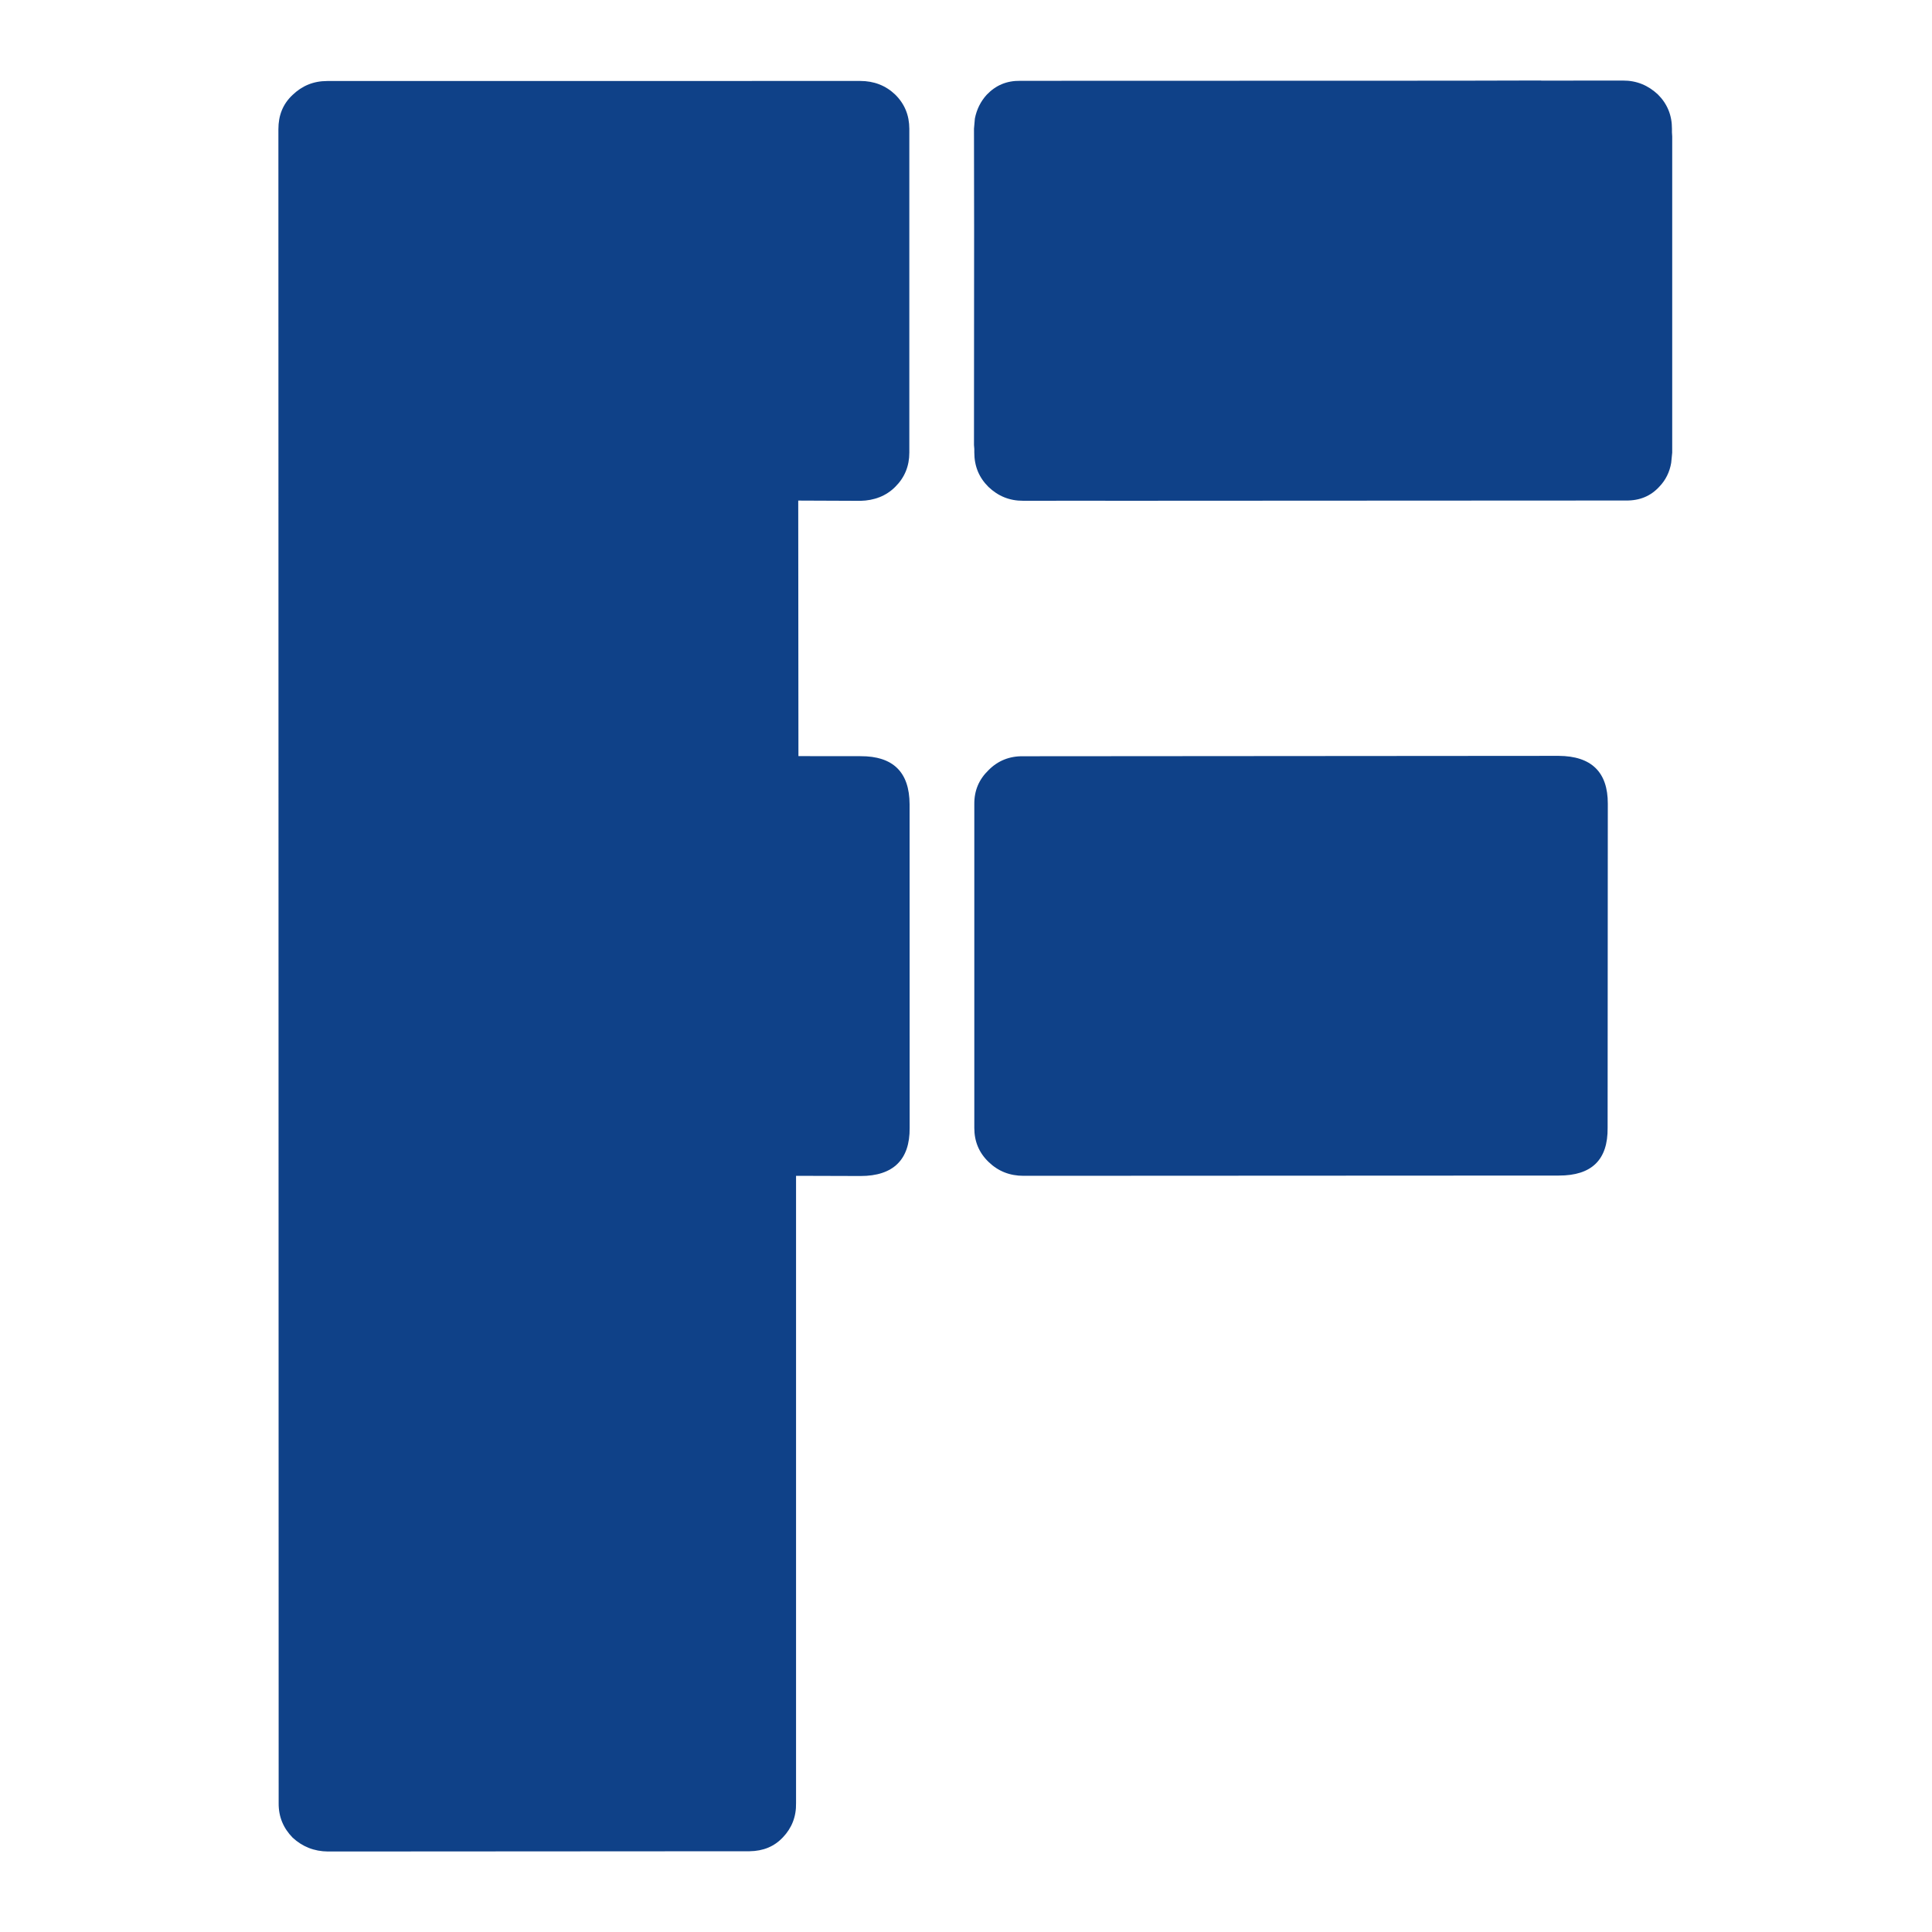 <svg width="30" height="30" viewBox="0 0 30 30" fill="none" xmlns="http://www.w3.org/2000/svg">
<path fill-rule="evenodd" clip-rule="evenodd" d="M12.361 18.258V28C12.365 28.21 12.294 28.386 12.158 28.529C12.022 28.674 11.851 28.743 11.639 28.746L5.092 28.75C4.876 28.748 4.695 28.674 4.544 28.535C4.4 28.387 4.325 28.212 4.327 28L4.323 2.006C4.323 1.794 4.391 1.617 4.542 1.475C4.69 1.333 4.866 1.258 5.081 1.258L13.356 1.257C13.57 1.257 13.752 1.327 13.9 1.468C14.048 1.614 14.119 1.79 14.12 1.999V7.028C14.12 7.237 14.048 7.414 13.902 7.559C13.758 7.704 13.572 7.772 13.362 7.777L12.395 7.773L12.398 11.741L13.362 11.742C13.868 11.74 14.122 11.99 14.124 12.488L14.125 17.515C14.129 18.01 13.868 18.261 13.362 18.261L12.361 18.258Z" fill="#0F4188"/>
<path fill-rule="evenodd" clip-rule="evenodd" d="M15.893 18.258C15.679 18.258 15.499 18.186 15.352 18.044C15.201 17.899 15.129 17.723 15.129 17.515V12.487C15.127 12.277 15.201 12.102 15.351 11.958C15.494 11.813 15.675 11.739 15.89 11.743L24.203 11.737C24.712 11.74 24.967 11.99 24.966 12.479L24.963 17.512C24.969 18.01 24.715 18.255 24.206 18.254L15.893 18.258Z" fill="#0F4188"/>
<path fill-rule="evenodd" clip-rule="evenodd" d="M25.966 2.118L25.962 2.055V2.001C25.963 1.79 25.889 1.611 25.744 1.467C25.592 1.325 25.414 1.25 25.202 1.251L23.939 1.252L23.919 1.25L22.648 1.253L15.845 1.255C15.629 1.252 15.462 1.325 15.322 1.471C15.227 1.575 15.166 1.699 15.138 1.84L15.124 1.998L15.126 3.549L15.124 6.91L15.129 6.972V7.026C15.129 7.238 15.201 7.414 15.348 7.56C15.498 7.703 15.674 7.777 15.889 7.776L17.15 7.775L17.172 7.776L25.246 7.772C25.463 7.775 25.634 7.702 25.767 7.556C25.866 7.453 25.926 7.328 25.95 7.188L25.966 7.029V2.118Z" fill="#0F4188"/>
</svg>
